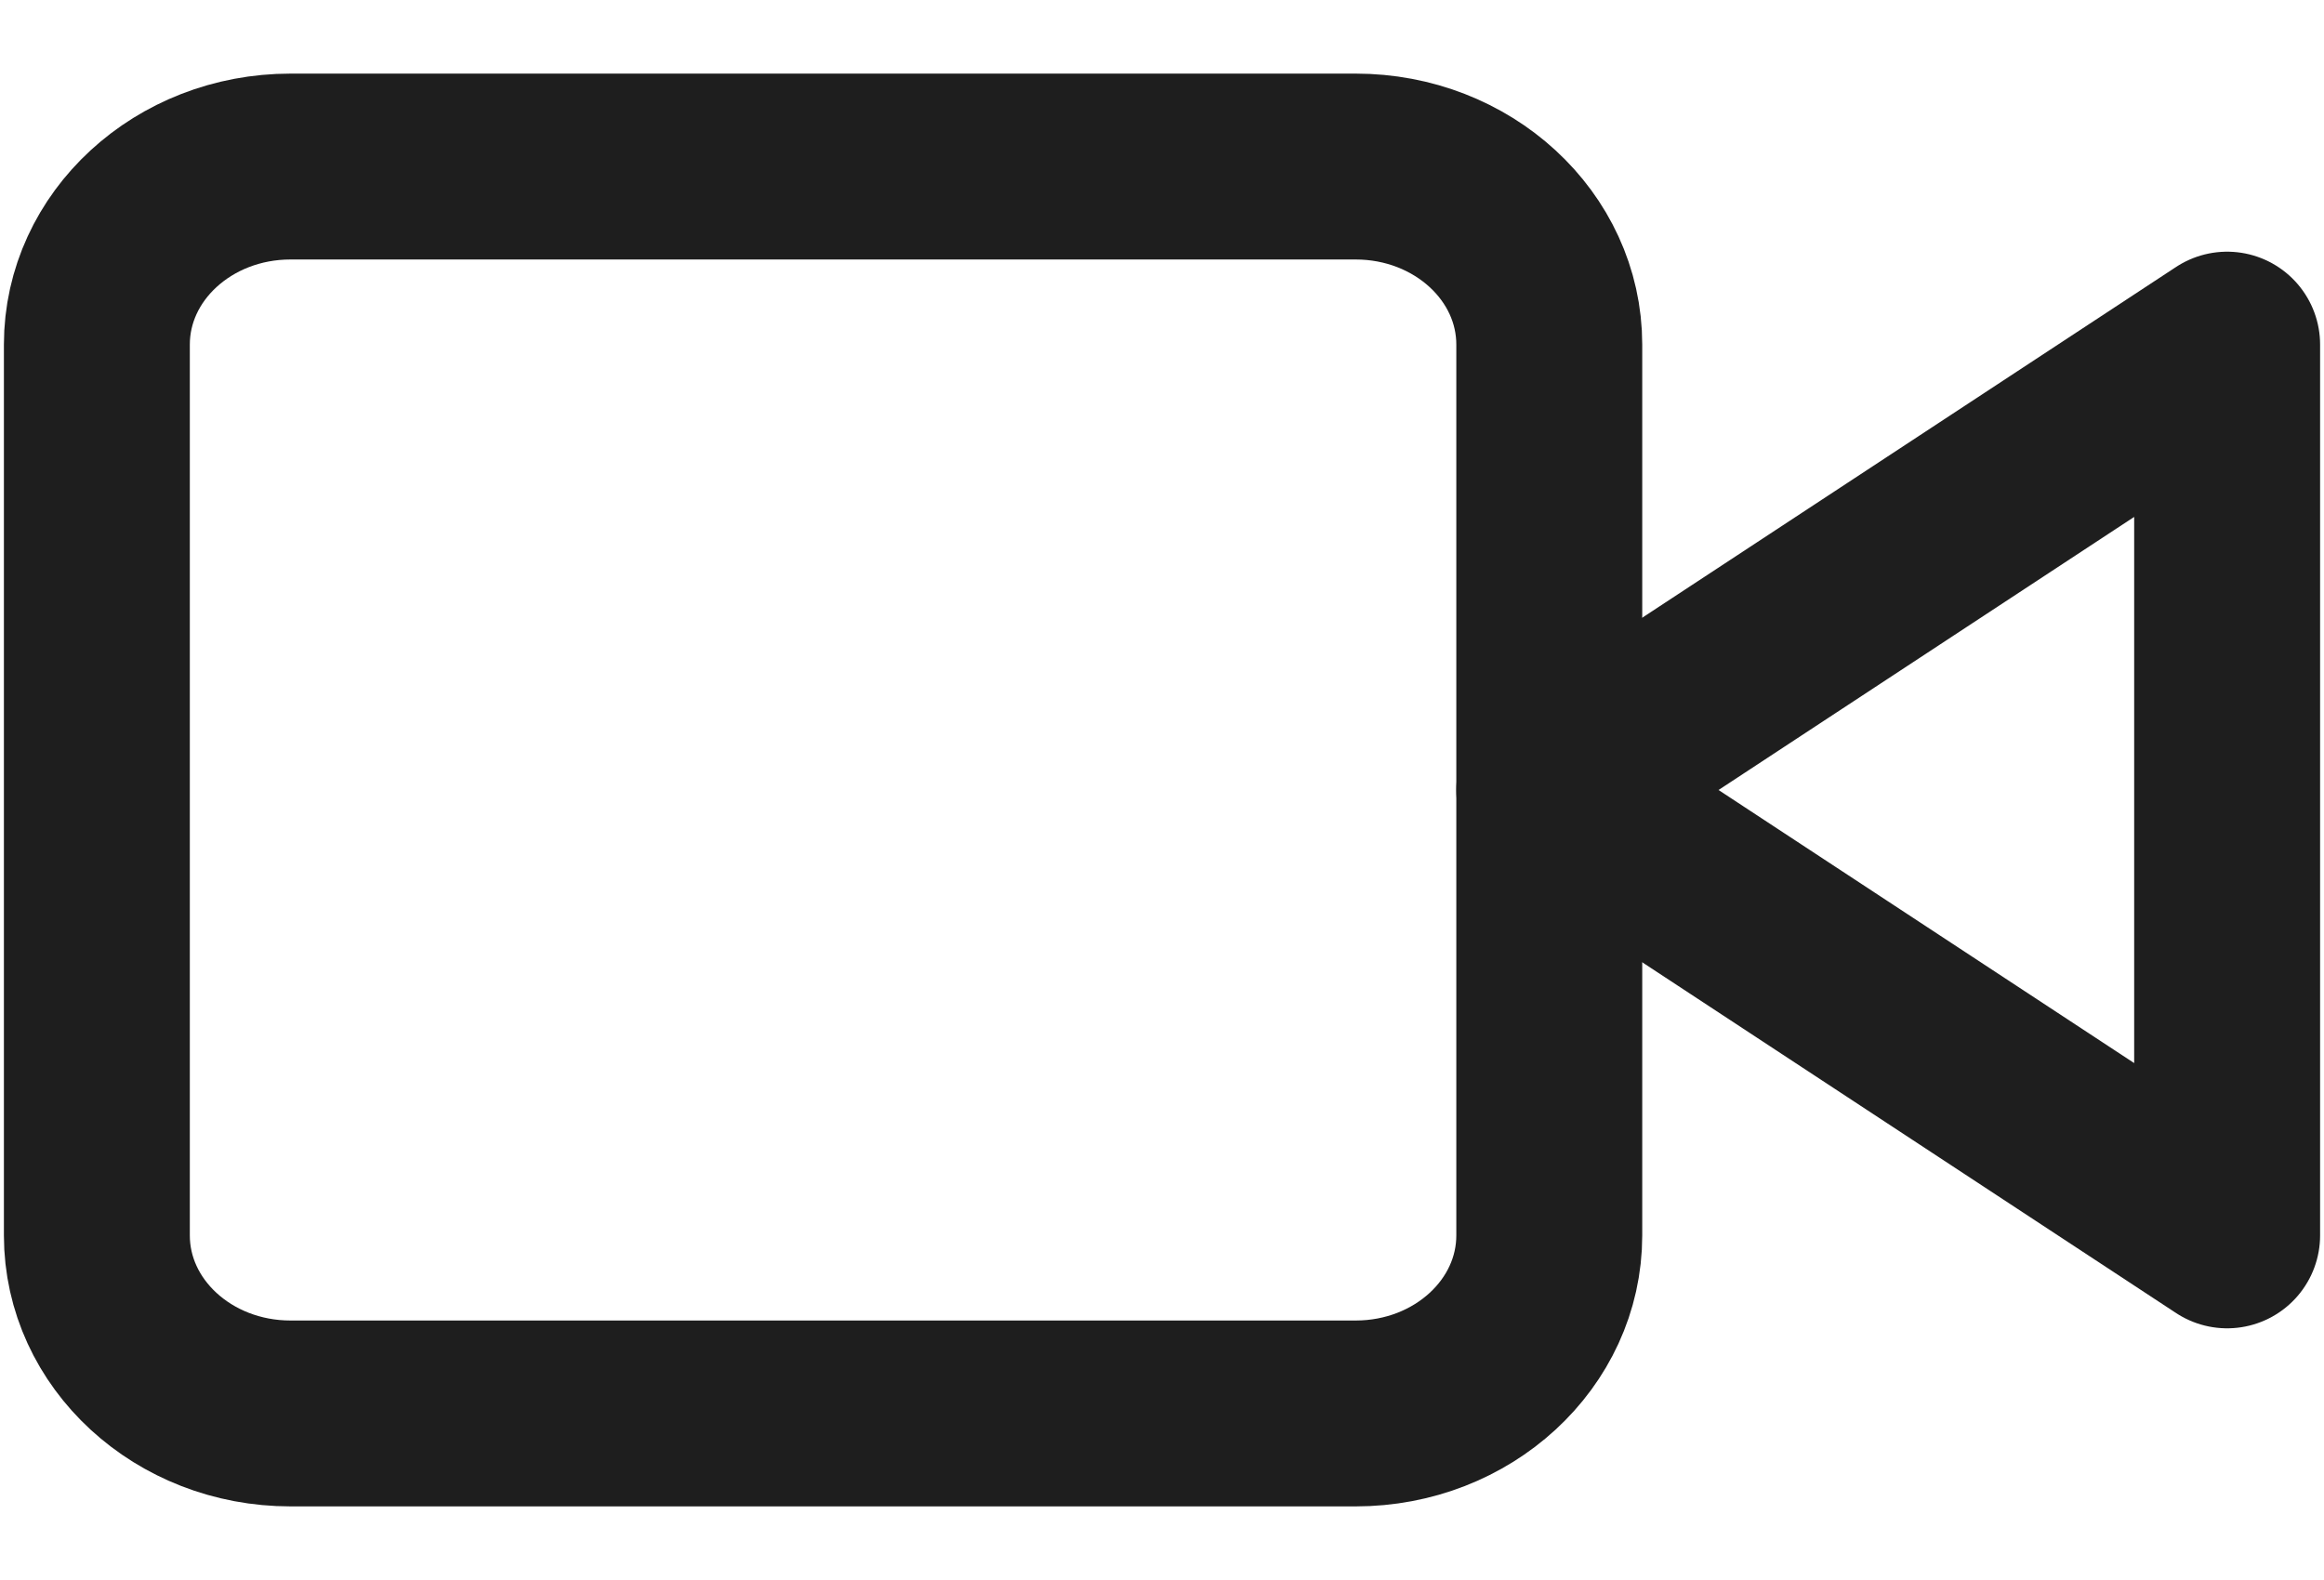 <svg xmlns="http://www.w3.org/2000/svg" width="25" height="17" viewBox="0 0 25 17" fill="none">
  <path d="M23.958 3.708L16.666 8.5L23.958 13.292V3.708Z" stroke="#1E1E1E" stroke-width="2" stroke-linecap="round" stroke-linejoin="round"/>
  <path d="M14.583 1.792H3.125C1.974 1.792 1.042 2.65 1.042 3.708V13.292C1.042 14.35 1.974 15.208 3.125 15.208H14.583C15.734 15.208 16.666 14.35 16.666 13.292V3.708C16.666 2.65 15.734 1.792 14.583 1.792Z" stroke="#1E1E1E" stroke-width="2" stroke-linecap="round" stroke-linejoin="round"/>
</svg>